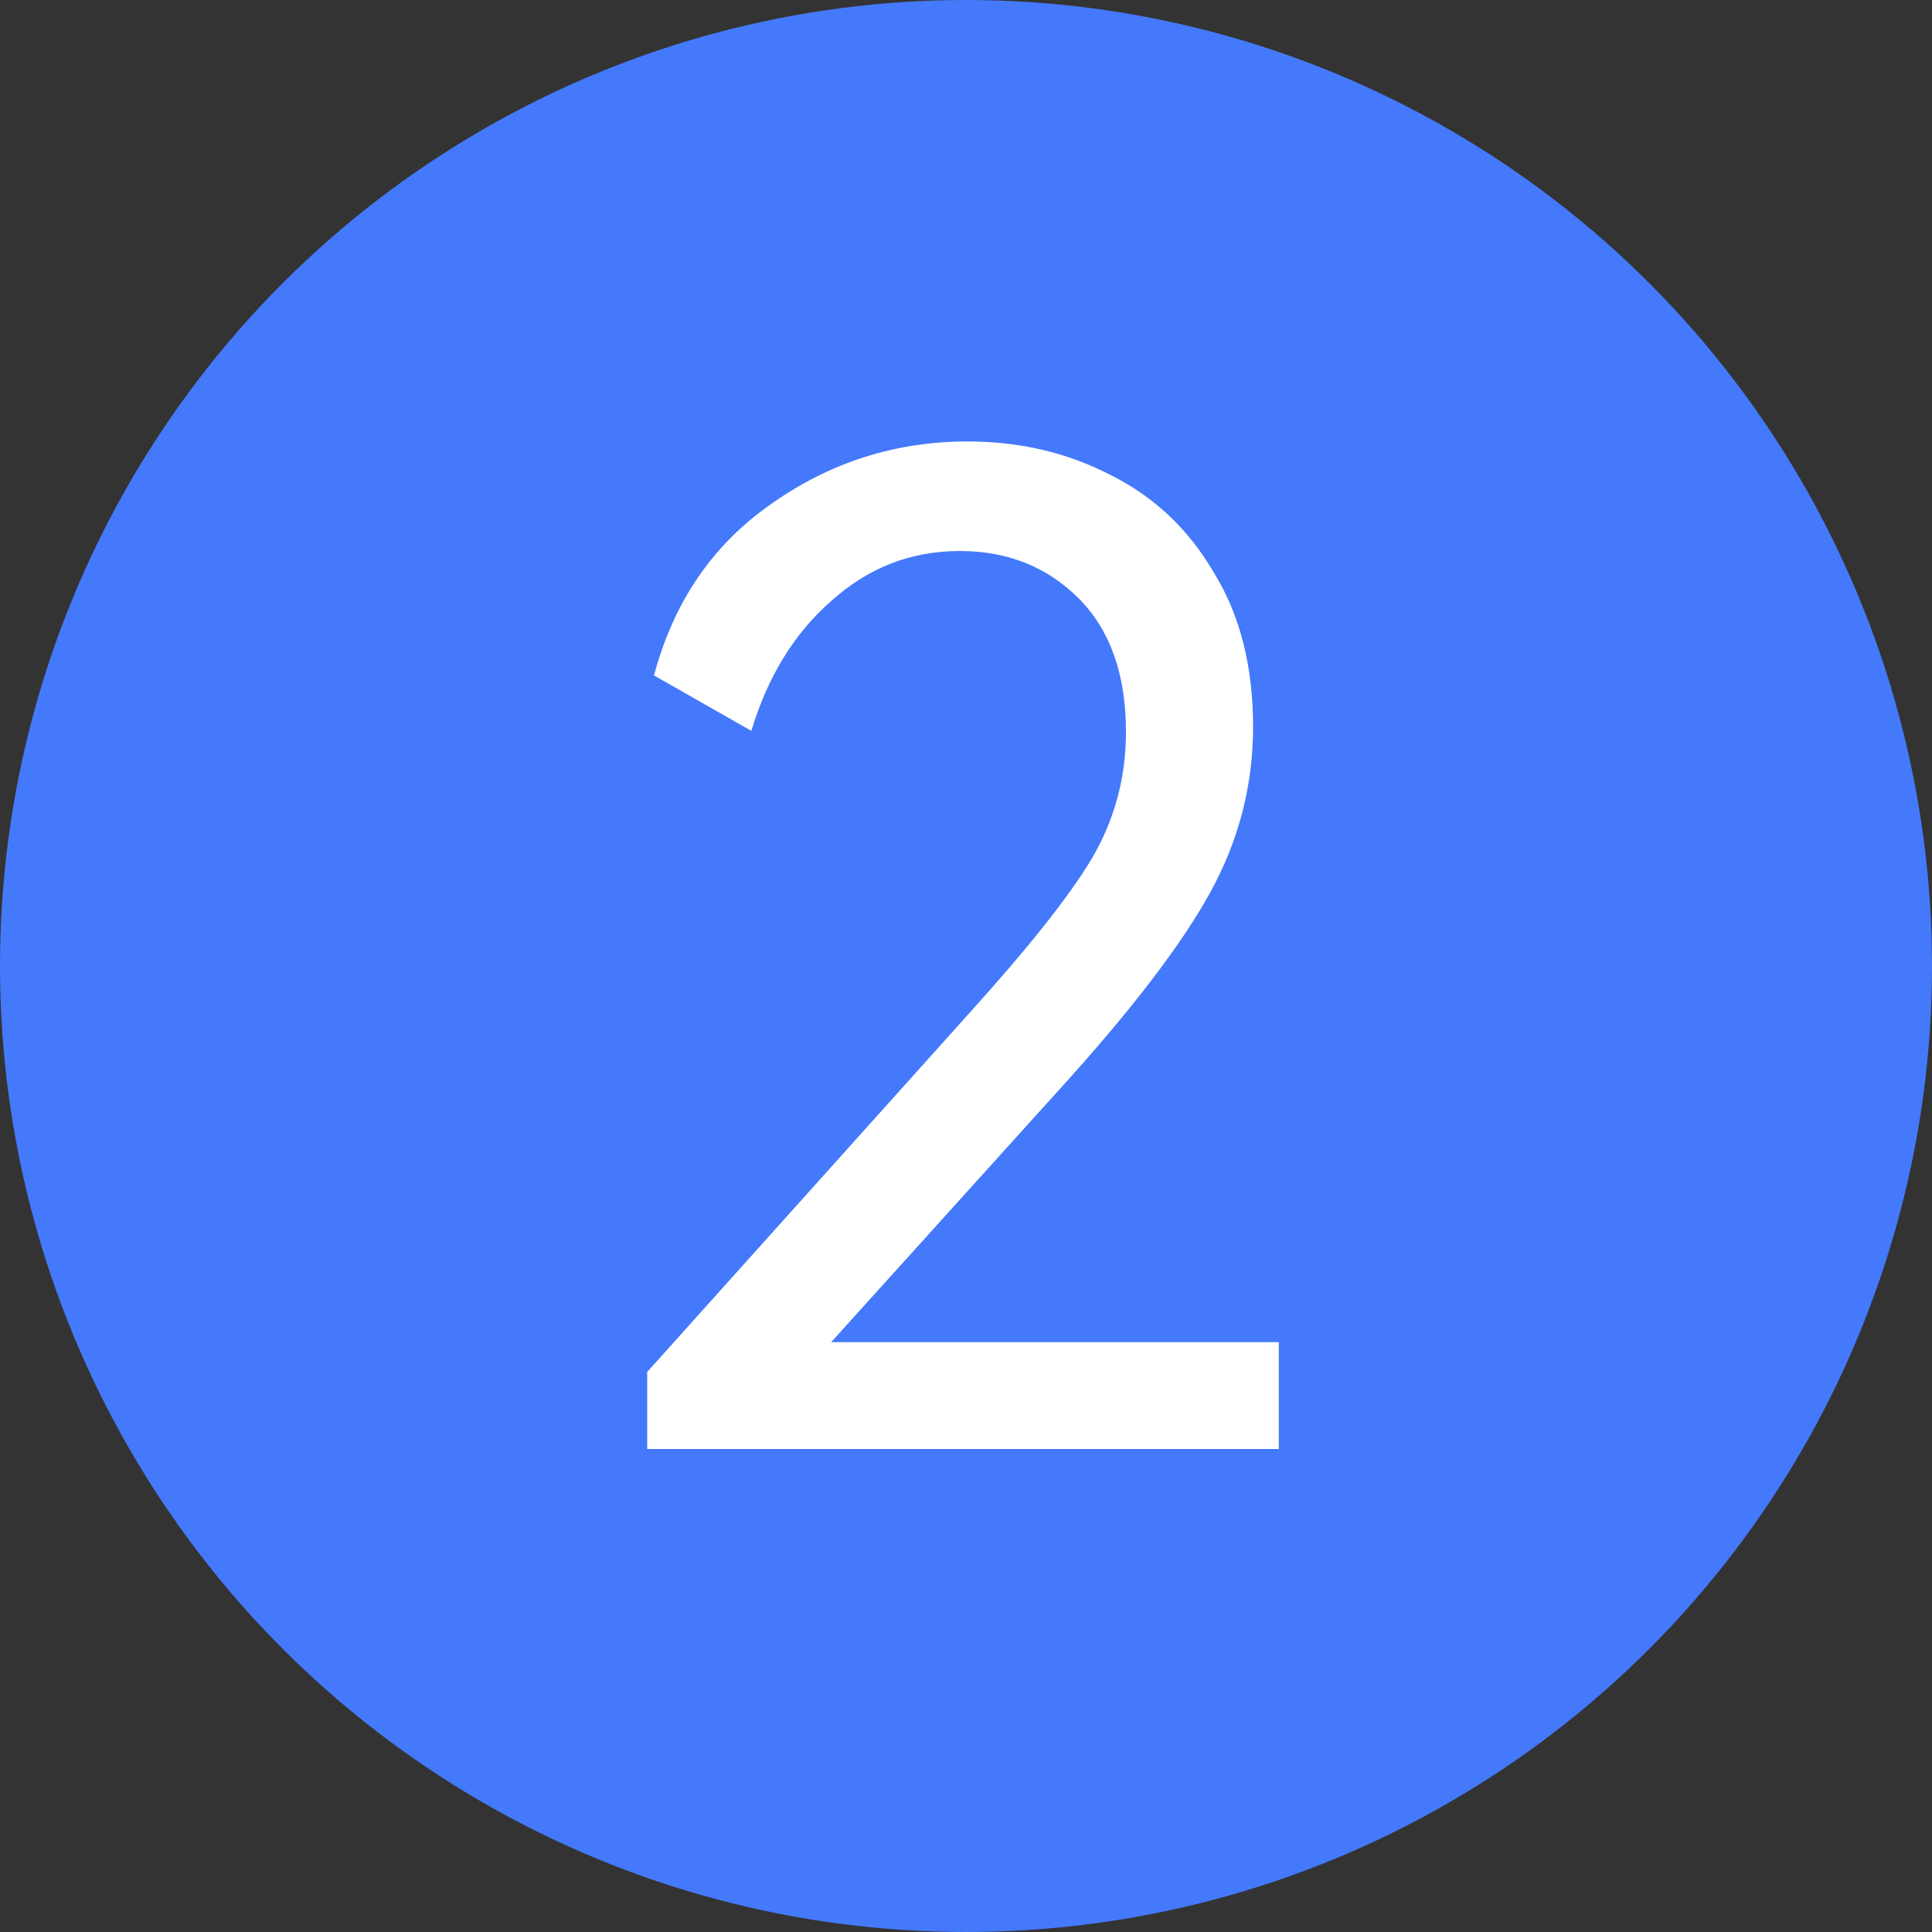 <svg width="20" height="20" viewBox="0 0 20 20" fill="none" xmlns="http://www.w3.org/2000/svg">
<rect x="0" y="0" width="20" height="20" fill="#333333" stroke="none"/>
<circle cx="10" cy="10" r="10" fill="#4479FB"/>
<path d="M8.604 13.894H13.238V15H6.7V14.202L10.018 10.506C10.643 9.815 11.073 9.274 11.306 8.882C11.539 8.481 11.656 8.047 11.656 7.58C11.656 6.983 11.493 6.521 11.166 6.194C10.839 5.867 10.429 5.704 9.934 5.704C9.43 5.704 8.987 5.877 8.604 6.222C8.221 6.558 7.946 7.006 7.778 7.566L6.77 6.992C6.975 6.227 7.381 5.634 7.988 5.214C8.595 4.785 9.271 4.57 10.018 4.57C10.559 4.57 11.054 4.687 11.502 4.92C11.95 5.144 12.305 5.48 12.566 5.928C12.837 6.367 12.972 6.899 12.972 7.524C12.972 8.131 12.823 8.705 12.524 9.246C12.225 9.787 11.703 10.469 10.956 11.29L8.604 13.894Z" fill="white"/>
</svg>
